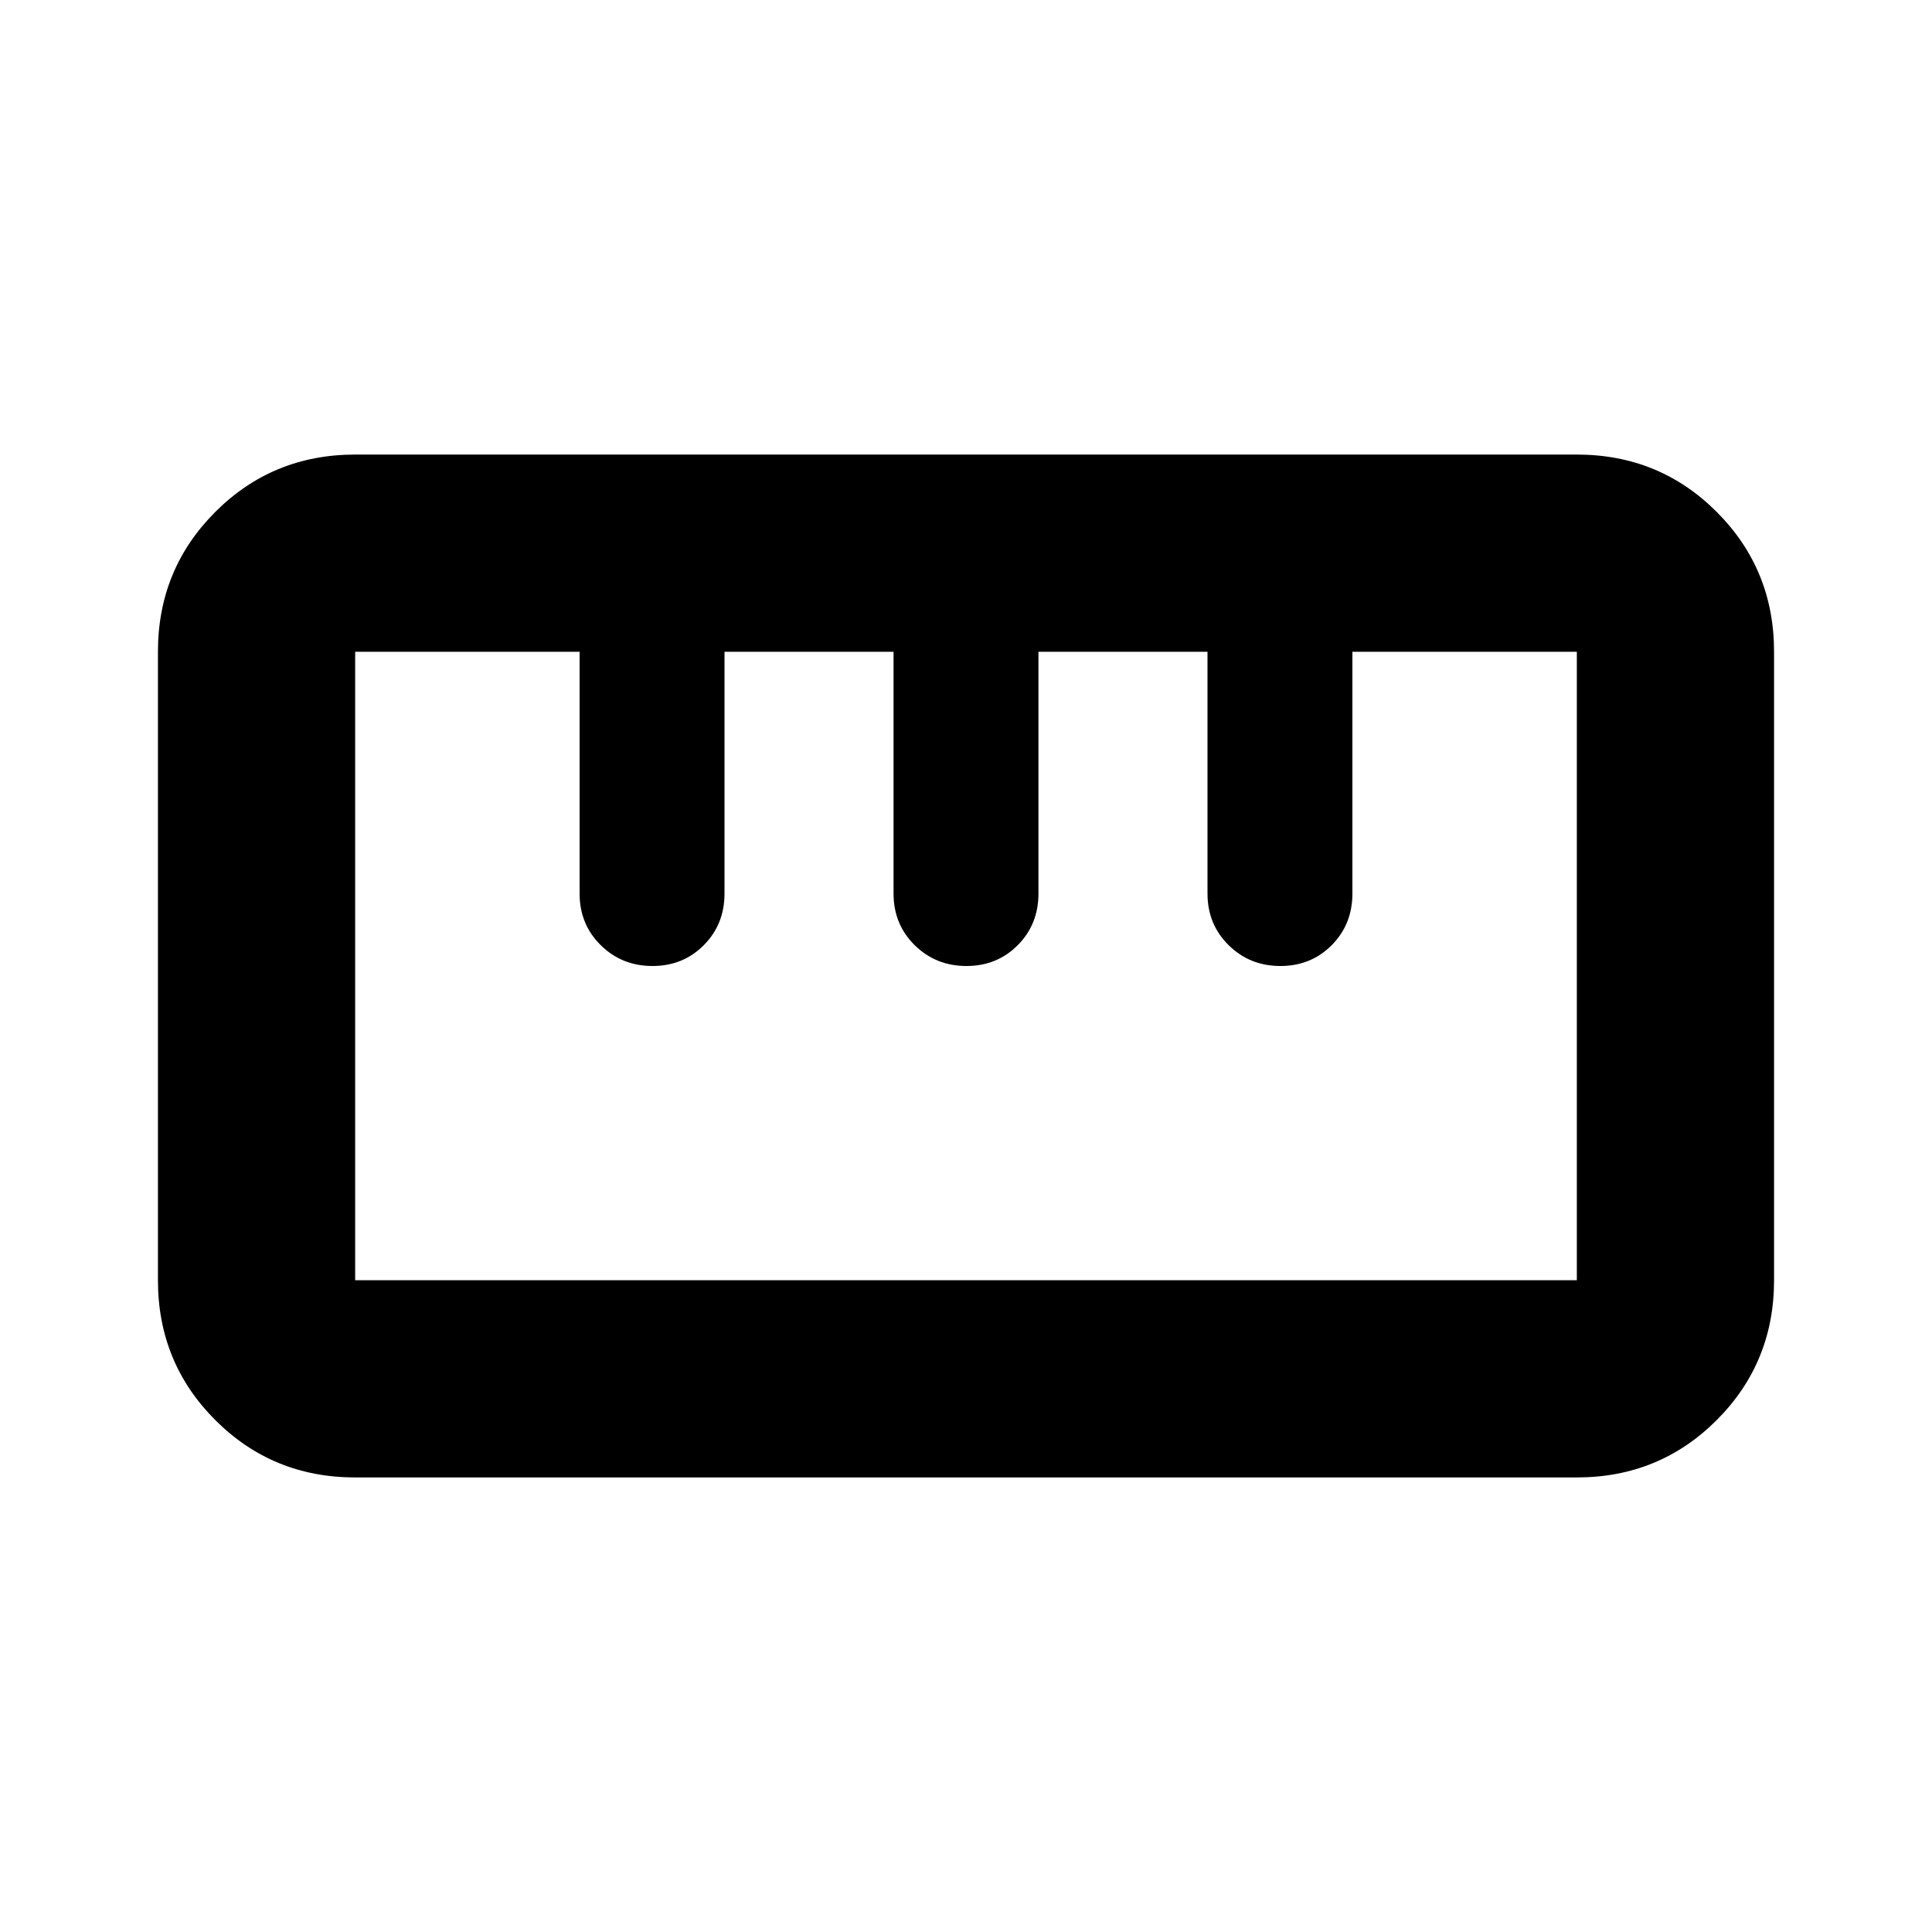 <svg xmlns="http://www.w3.org/2000/svg" height="20" viewBox="0 -960 960 960" width="20"><path d="M176.48-225.87q-41.01 0-69.5-28.5-28.5-28.5-28.5-69.5v-312.26q0-41 28.5-69.5 28.49-28.5 69.5-28.5h607.04q41.01 0 69.5 28.5 28.5 28.5 28.5 69.5v312.26q0 41-28.5 69.5-28.49 28.5-69.5 28.5H176.48Zm0-98h607.04v-312.26H672V-516q0 15.3-10.29 25.65Q651.42-480 636.21-480t-25.71-10.35Q600-500.7 600-516v-120.13h-84V-516q0 15.3-10.29 25.65Q495.42-480 480.21-480t-25.71-10.35Q444-500.7 444-516v-120.13h-84V-516q0 15.3-10.29 25.65Q339.42-480 324.21-480t-25.71-10.35Q288-500.7 288-516v-120.13H176.48v312.26ZM324-480Zm156 0Zm156 0Zm-156 0Z"/></svg>